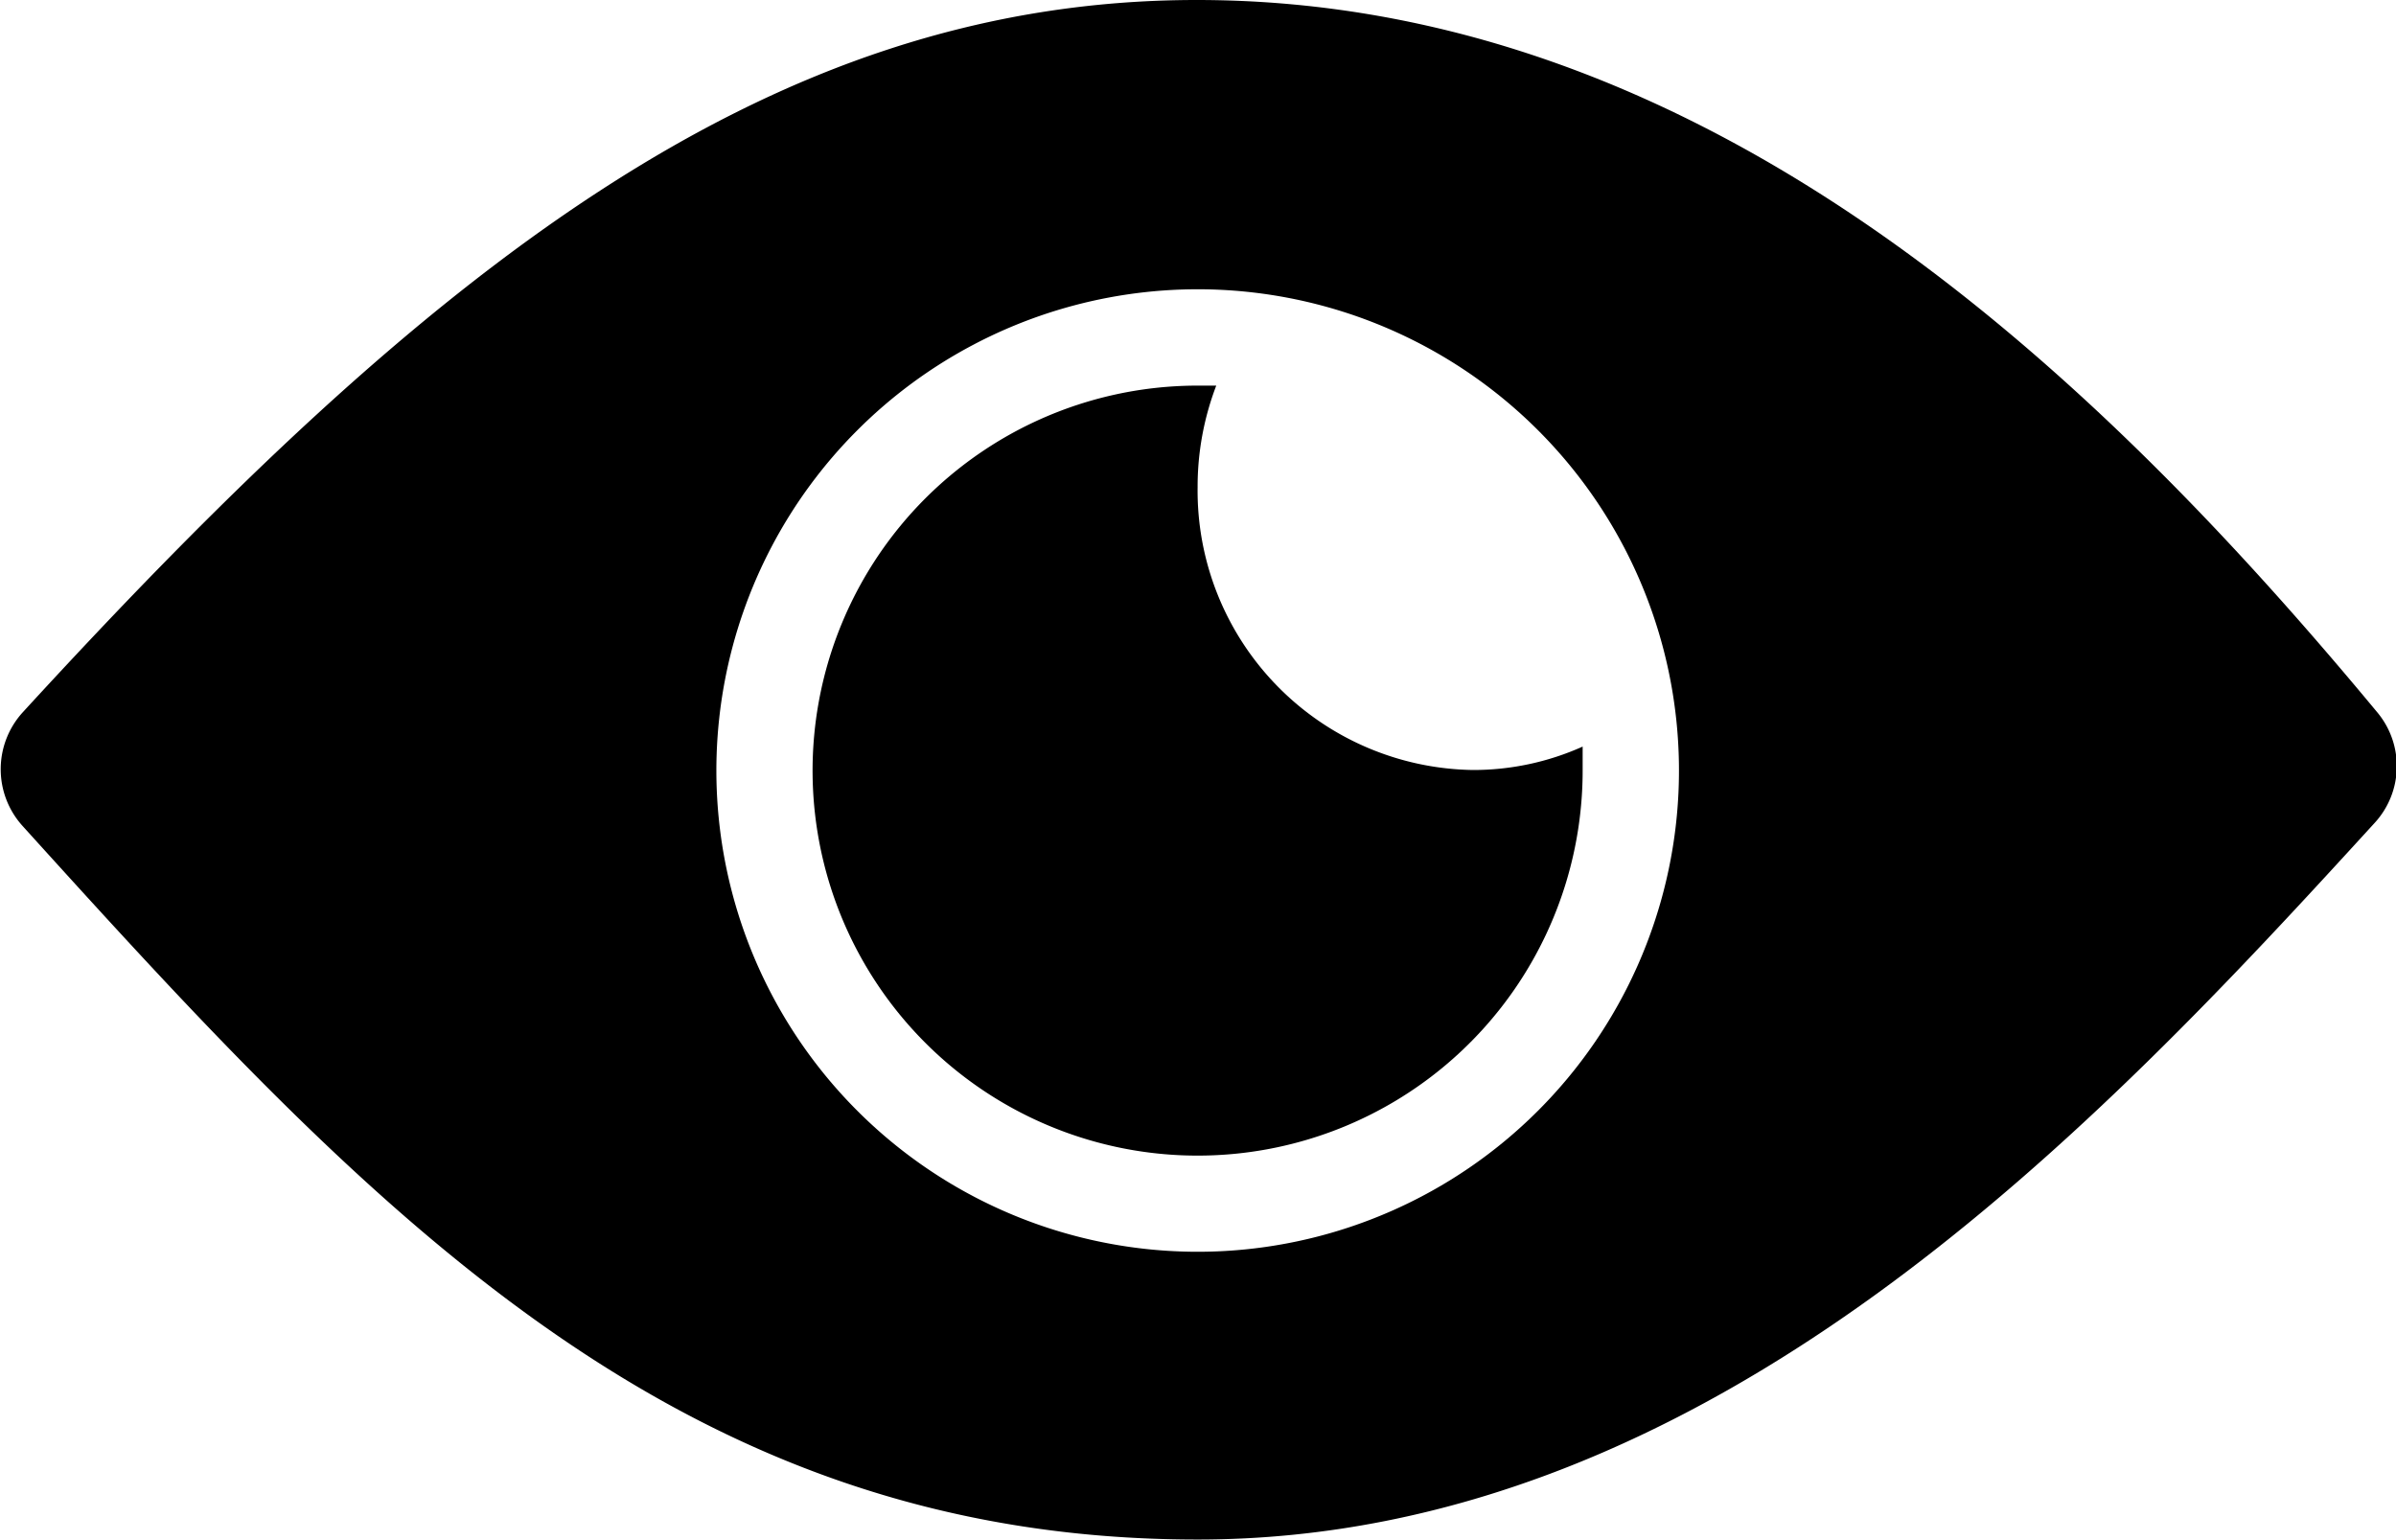 <svg xmlns="http://www.w3.org/2000/svg" width="15.557" height="10" viewBox="0 0 15.557 10">
  <g id="Icon_ionic-ios-eye" data-name="Icon ionic-ios-eye" transform="translate(-2.252 -7.875)">
    <path id="Path_221" data-name="Path 221" d="M10.022,7.875C7.23,7.875,5.029,9.632,2.4,12.5a.549.549,0,0,0,0,.74c2.253,2.49,4.24,4.632,7.628,4.632,3.347,0,5.858-2.7,7.642-4.653a.545.545,0,0,0,.017-.719C15.862,10.3,13.345,7.875,10.022,7.875ZM10.174,16a3.125,3.125,0,1,1,2.976-2.976A3.126,3.126,0,0,1,10.174,16Z"/>
    <path id="Path_222" data-name="Path 222" d="M16,14.164a1.835,1.835,0,0,1,.121-.66c-.039,0-.078,0-.121,0A2.5,2.5,0,1,0,18.5,16c0-.051,0-.1,0-.152a1.732,1.732,0,0,1-.711.152A1.814,1.814,0,0,1,16,14.164Z" transform="translate(-5.972 -3.125)"/>
  </g>
</svg>

